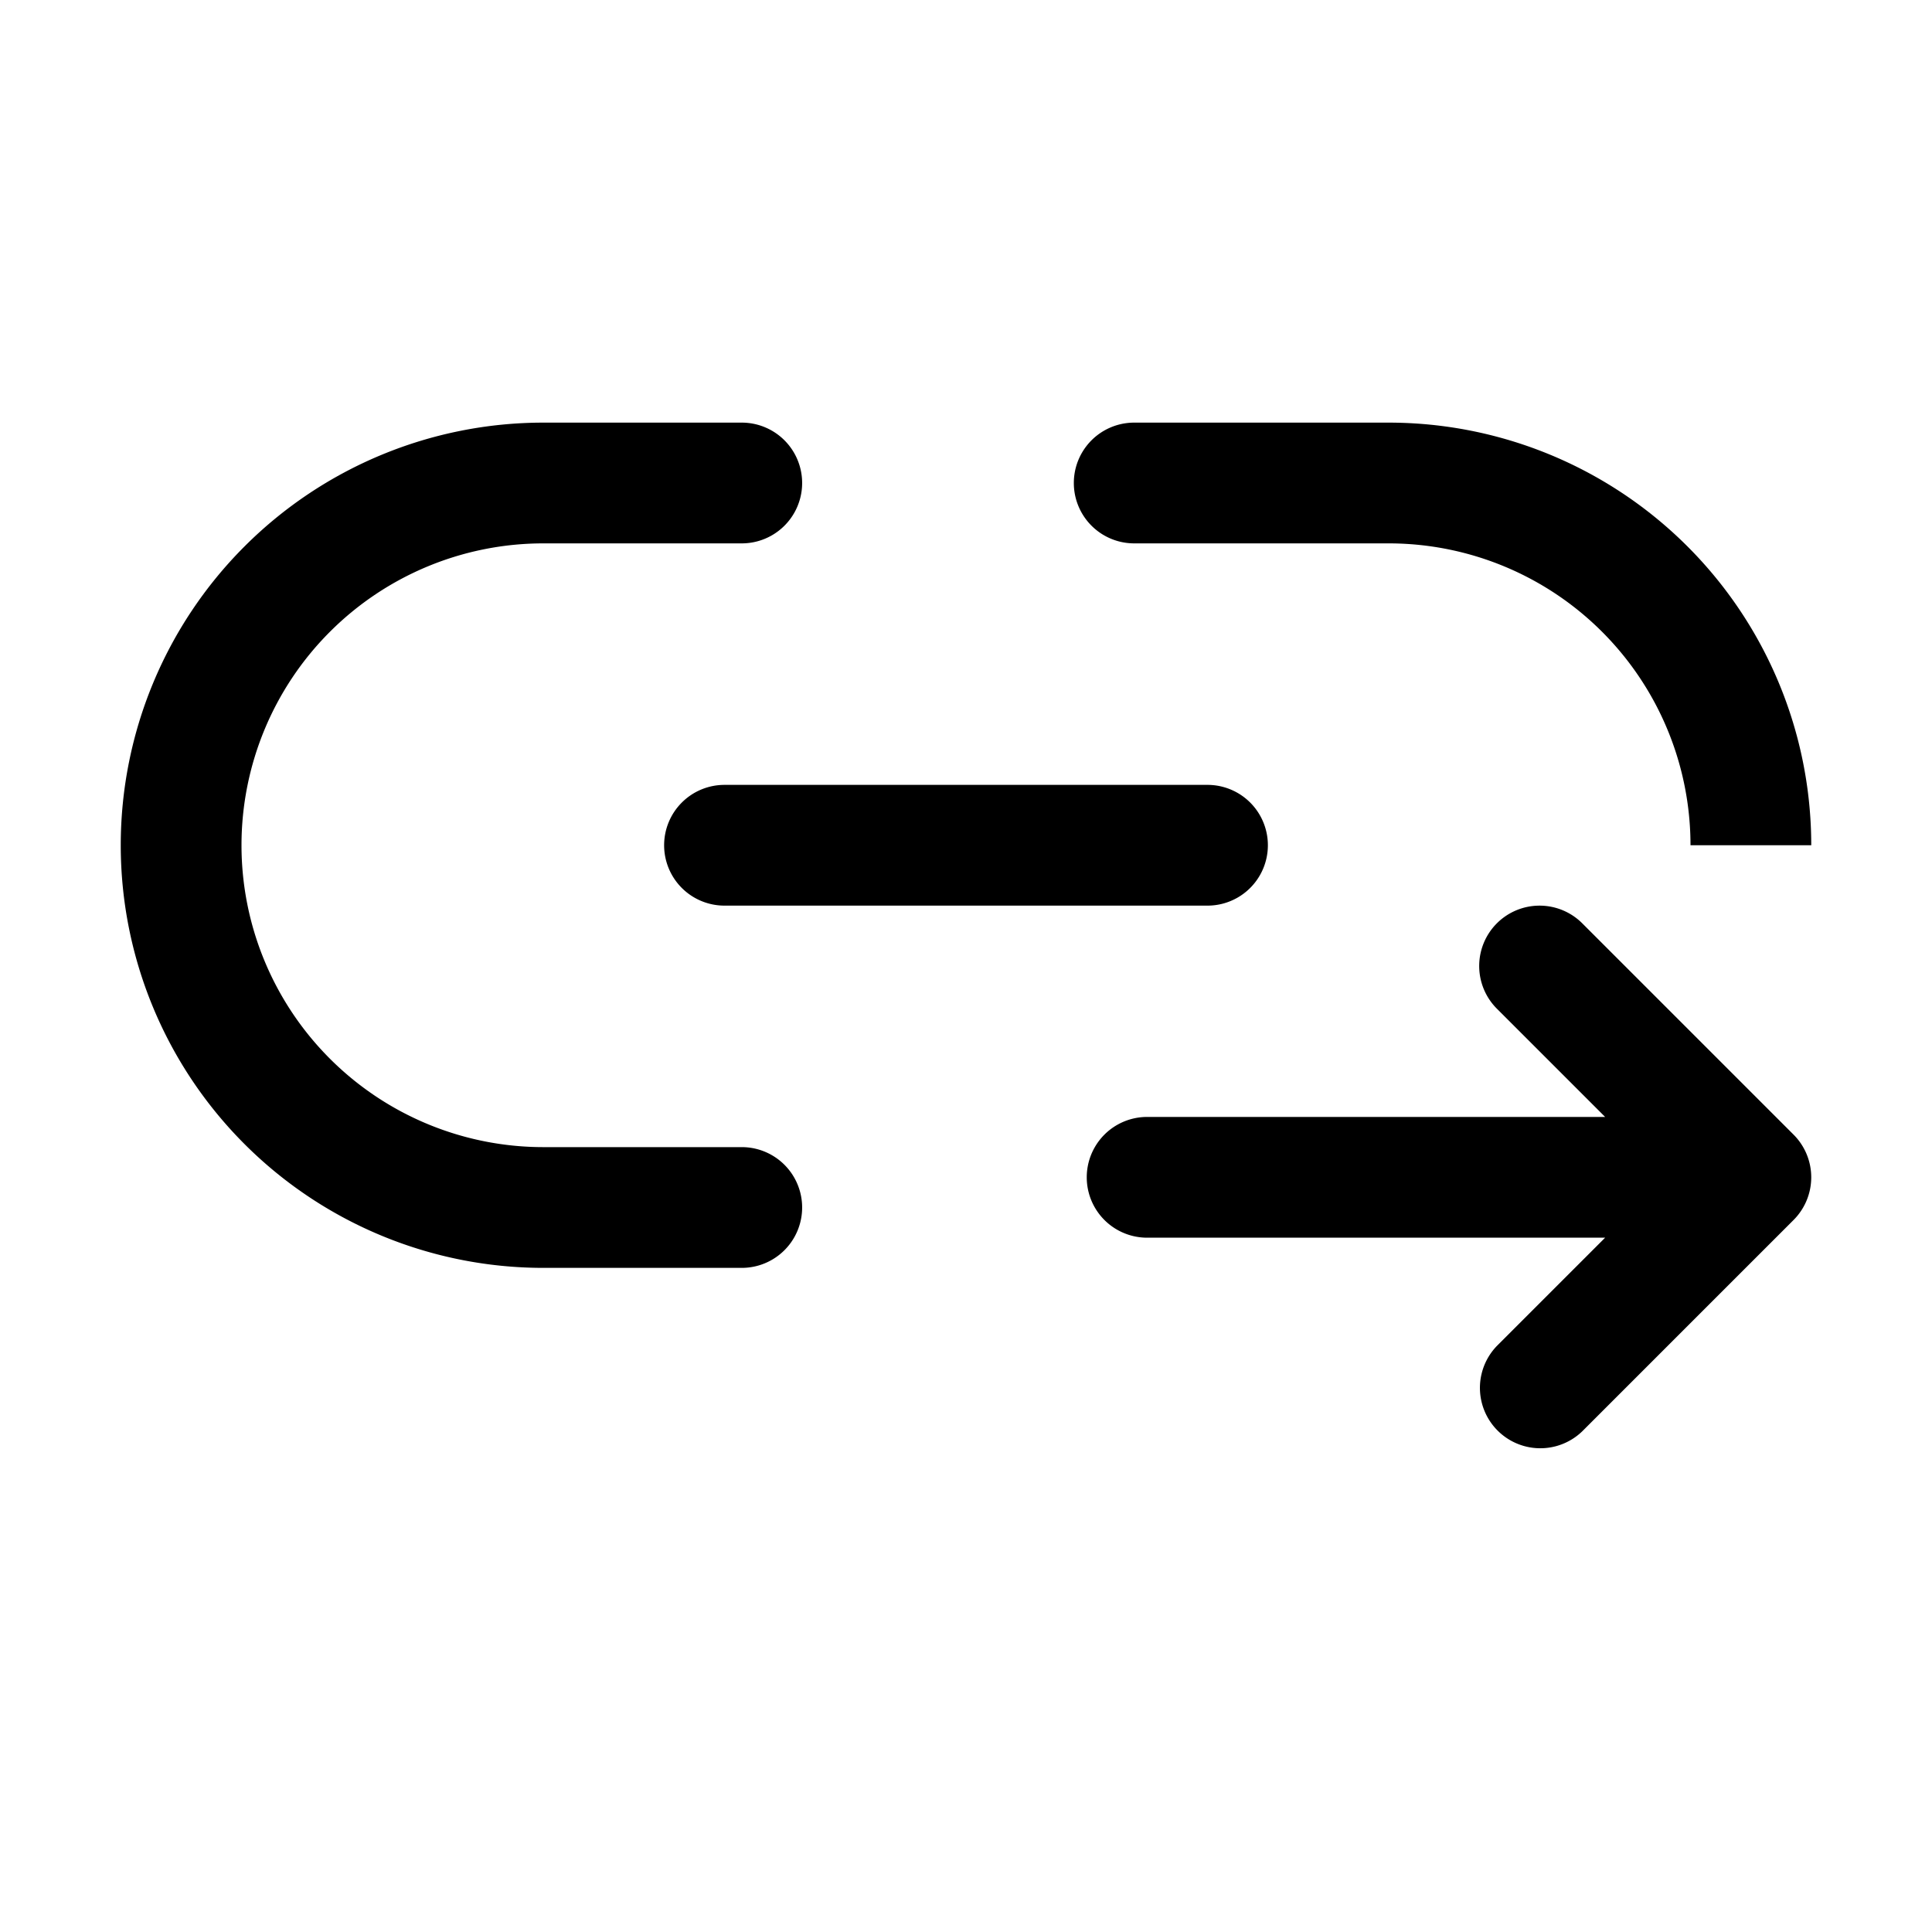 <svg xmlns="http://www.w3.org/2000/svg" width="32" height="32" viewBox="0 0 32 32">
  <path fill-rule="evenodd" d="M9 9a5 5 0 000 10h3.286a1 1 0 110 2H9A7 7 0 119 7h3.286a1 1 0 110 2H9z" clip-rule="evenodd"/>
  <path fill-rule="evenodd" d="M11 14a1 1 0 011-1h8a1 1 0 110 2h-8a1 1 0 01-1-1z" clip-rule="evenodd"/>
  <path d="M18.786 7a1 1 0 100 2H23a5 5 0 015 5h2a7 7 0 00-7-7h-4.214z"/>
  <path fill-rule="evenodd" d="M24.793 15.293a1 1 0 011.414 0l3.5 3.5a1 1 0 010 1.414l-3.5 3.5a1 1 0 01-1.414-1.414l1.793-1.793H19a1 1 0 110-2h7.586l-1.793-1.793a1 1 0 010-1.414z" clip-rule="evenodd"/>
</svg>
